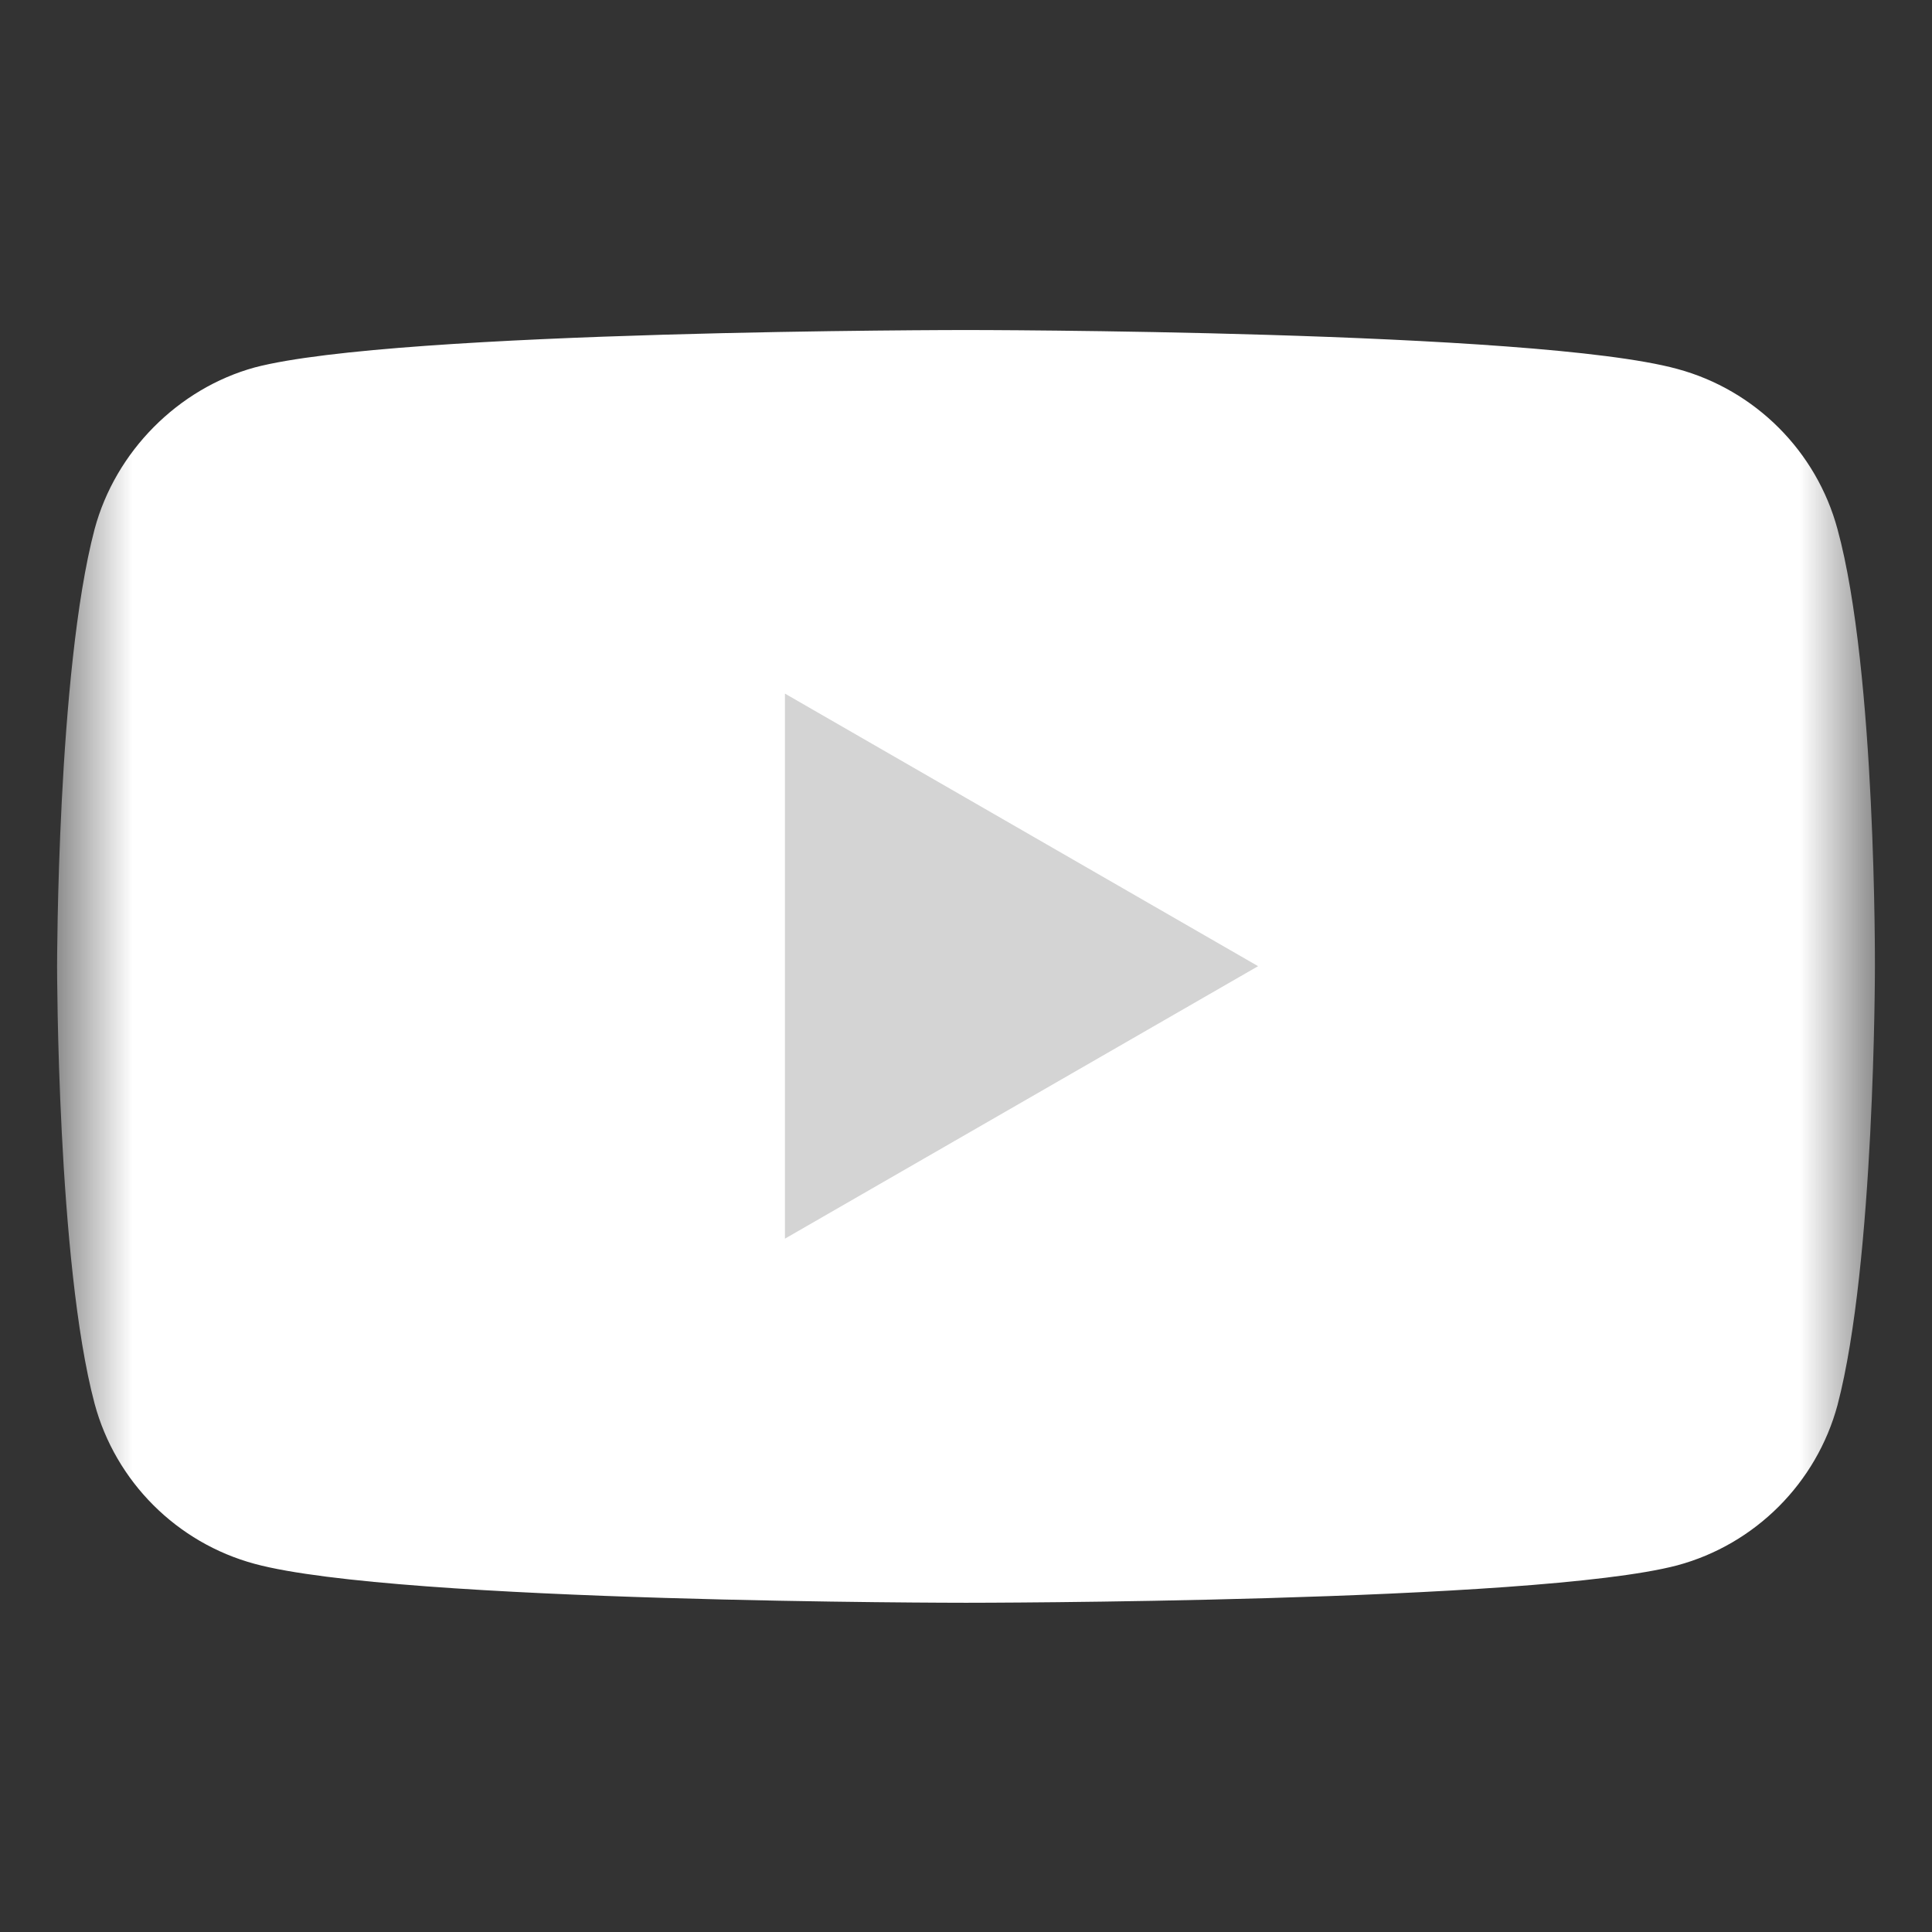 <svg width="22" height="22" viewBox="0 0 22 22" fill="none" xmlns="http://www.w3.org/2000/svg">
<rect x="0" y="0" width="22" height="22" fill="#333333" stroke="none"/>
<mask id="mask0_2617_455" style="mask-type:luminance" maskUnits="userSpaceOnUse" x="0" y="0" width="22" height="22">
<rect x="0.65" y="0.648" width="20.7" height="20.7" fill="white"/>
</mask>
<g mask="url(#mask0_2617_455)">
<path fill-rule="evenodd" clip-rule="evenodd" d="M20.924 6.026C20.685 5.139 19.986 4.44 19.099 4.201C17.48 3.758 11 3.758 11 3.758C11 3.758 4.521 3.758 2.901 4.184C2.031 4.423 1.315 5.139 1.077 6.026C0.65 7.645 0.65 11.005 0.65 11.005C0.65 11.005 0.65 14.381 1.077 15.983C1.315 16.87 2.014 17.569 2.901 17.808C4.538 18.251 11 18.251 11 18.251C11 18.251 17.48 18.251 19.099 17.825C19.986 17.586 20.685 16.887 20.924 16C21.35 14.381 21.35 11.022 21.35 11.022C21.35 11.022 21.367 7.645 20.924 6.026Z" fill="white"/>
<path fill-rule="evenodd" clip-rule="evenodd" d="M8.938 14.105L14.326 11.002L8.938 7.898V14.105Z" fill="#A9A9A9" fill-opacity="0.498"/>
</g>
</svg>
